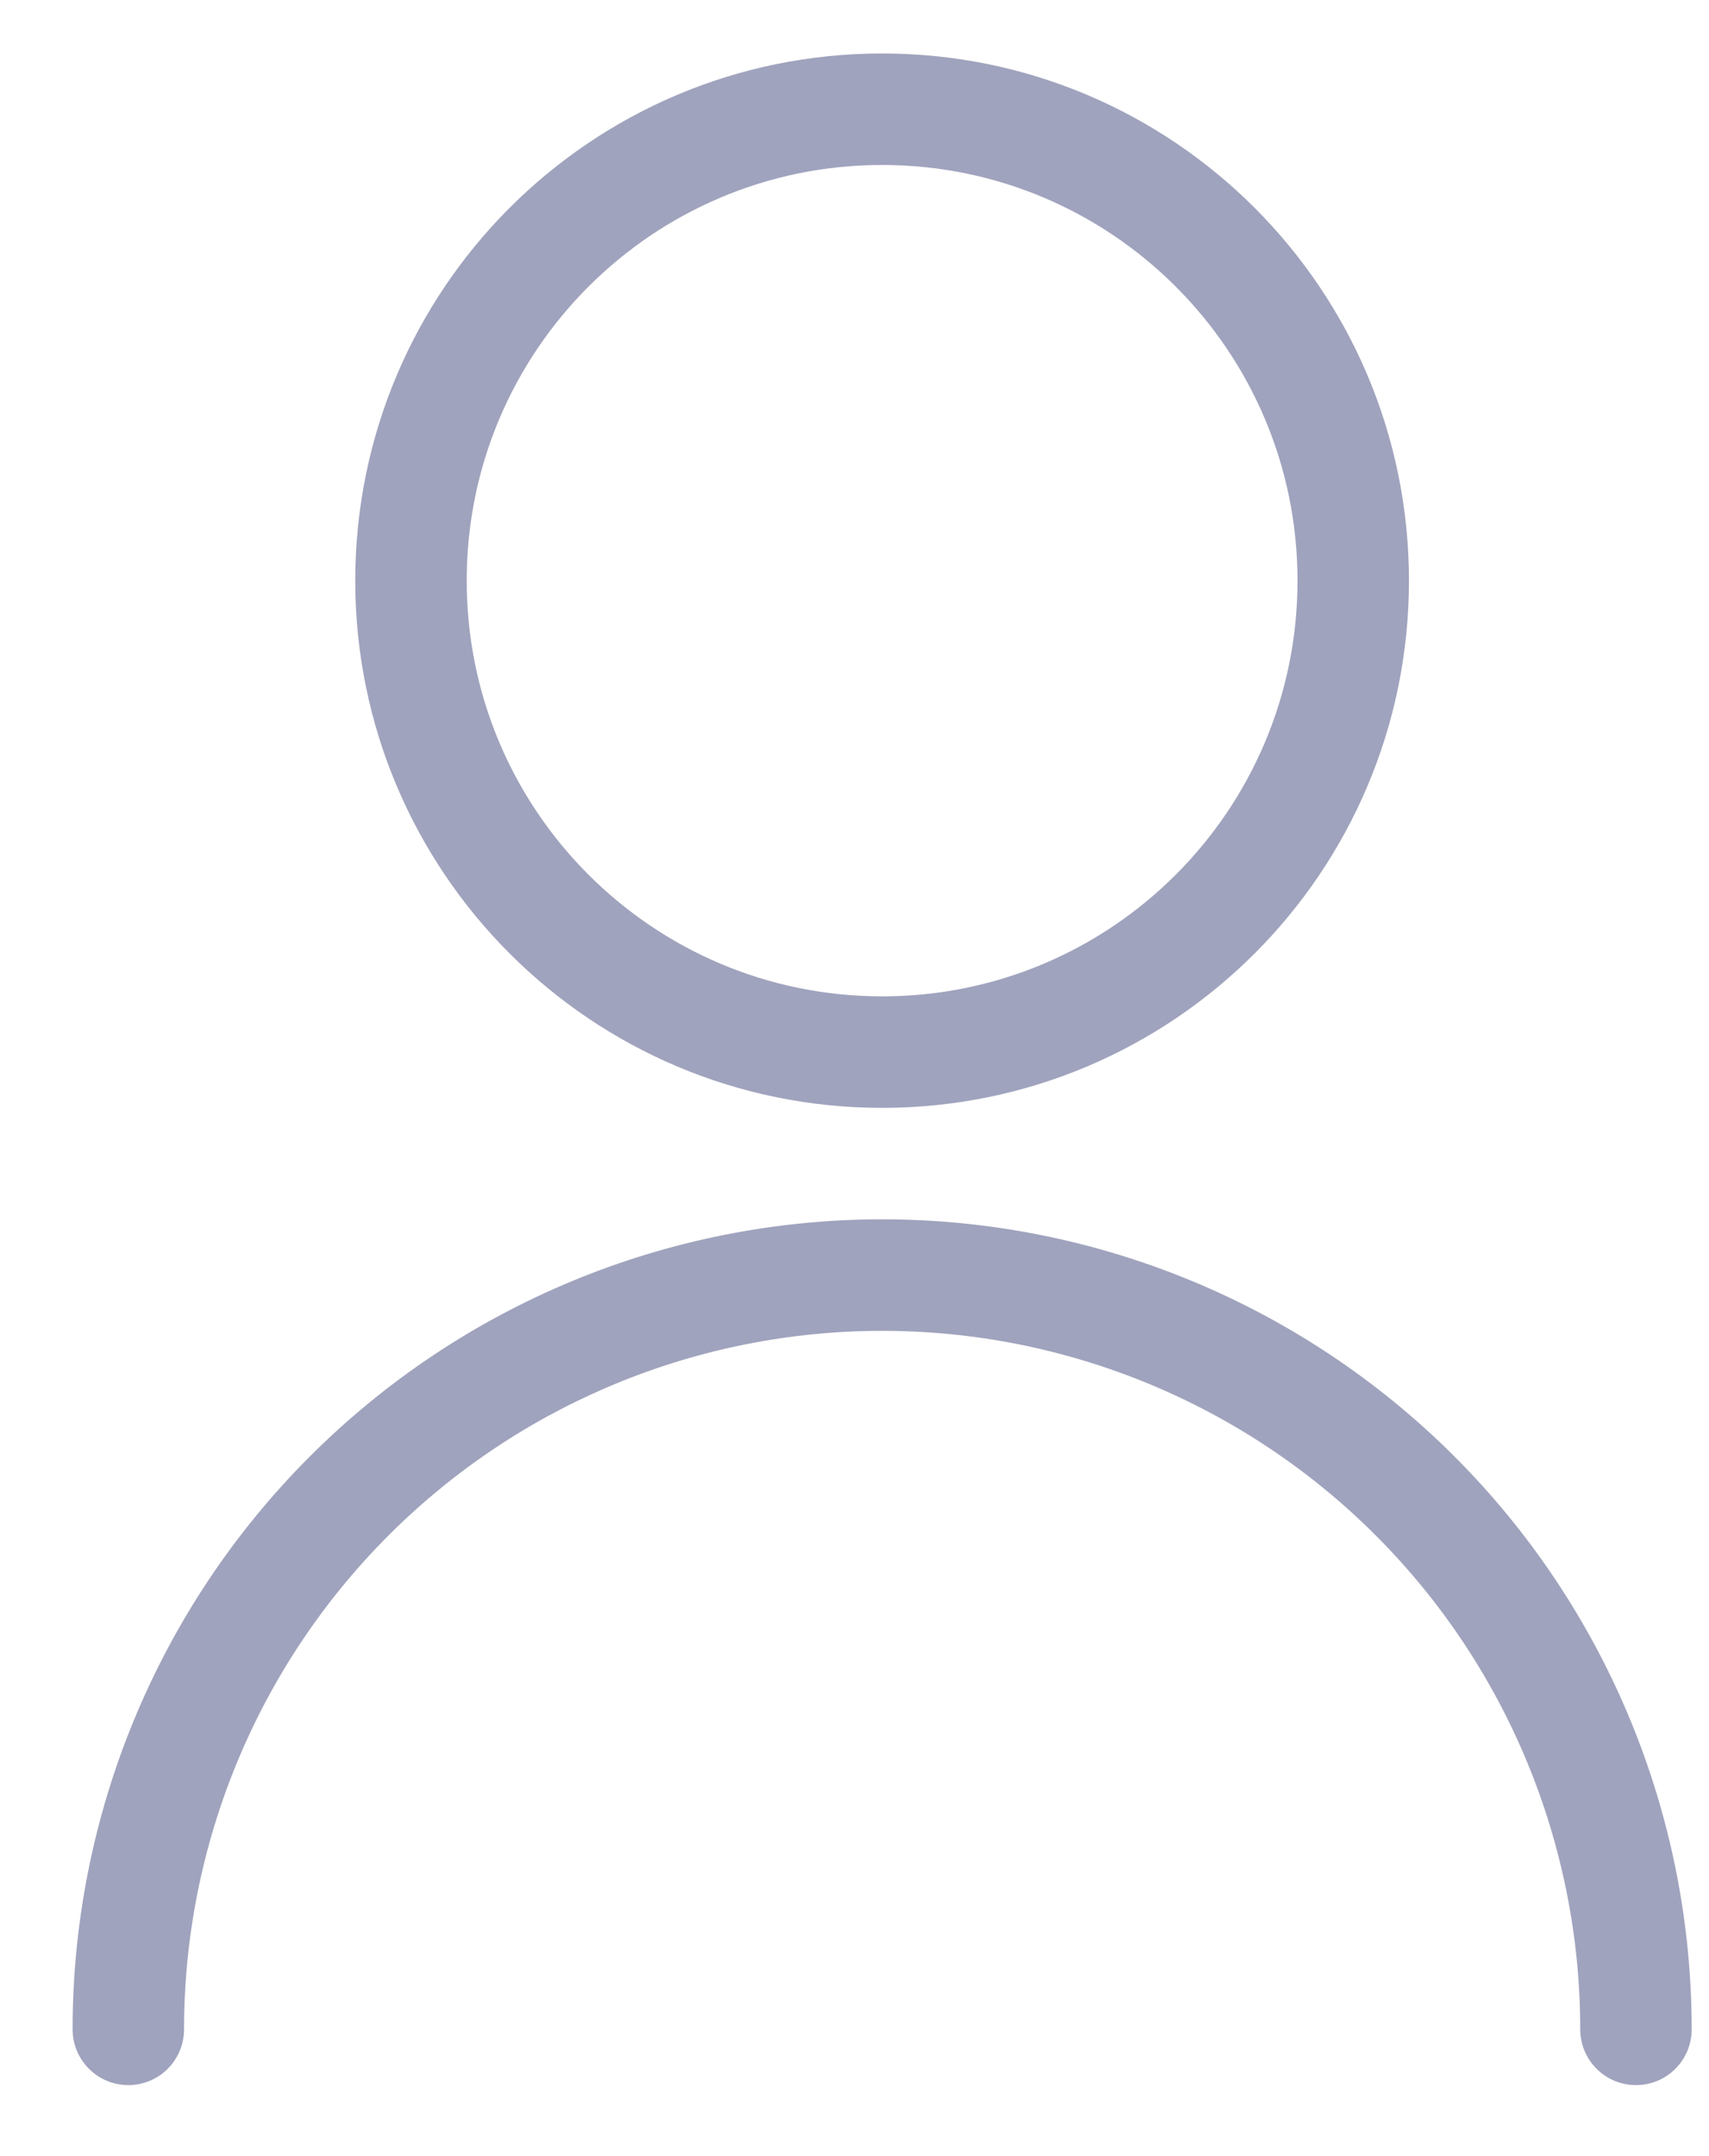 <svg width="23" height="29" viewBox="0 0 23 29" fill="none" xmlns="http://www.w3.org/2000/svg">
<path d="M11.872 14.151C15.374 14.151 18.212 11.312 18.212 7.81C18.212 4.308 15.374 1.469 11.872 1.469C8.37 1.469 5.531 4.308 5.531 7.81C5.531 11.312 8.37 14.151 11.872 14.151Z" stroke="#A0A3BD" stroke-width="1.5" stroke-linecap="round" stroke-linejoin="round"/>
<path d="M1.727 27.295C1.727 24.605 2.796 22.024 4.698 20.122C6.601 18.219 9.181 17.15 11.872 17.15C14.563 17.15 17.143 18.219 19.046 20.122C20.948 22.024 22.017 24.605 22.017 27.295" stroke="#A0A3BD" stroke-width="1.5" stroke-linecap="round" stroke-linejoin="round"/>
</svg>
